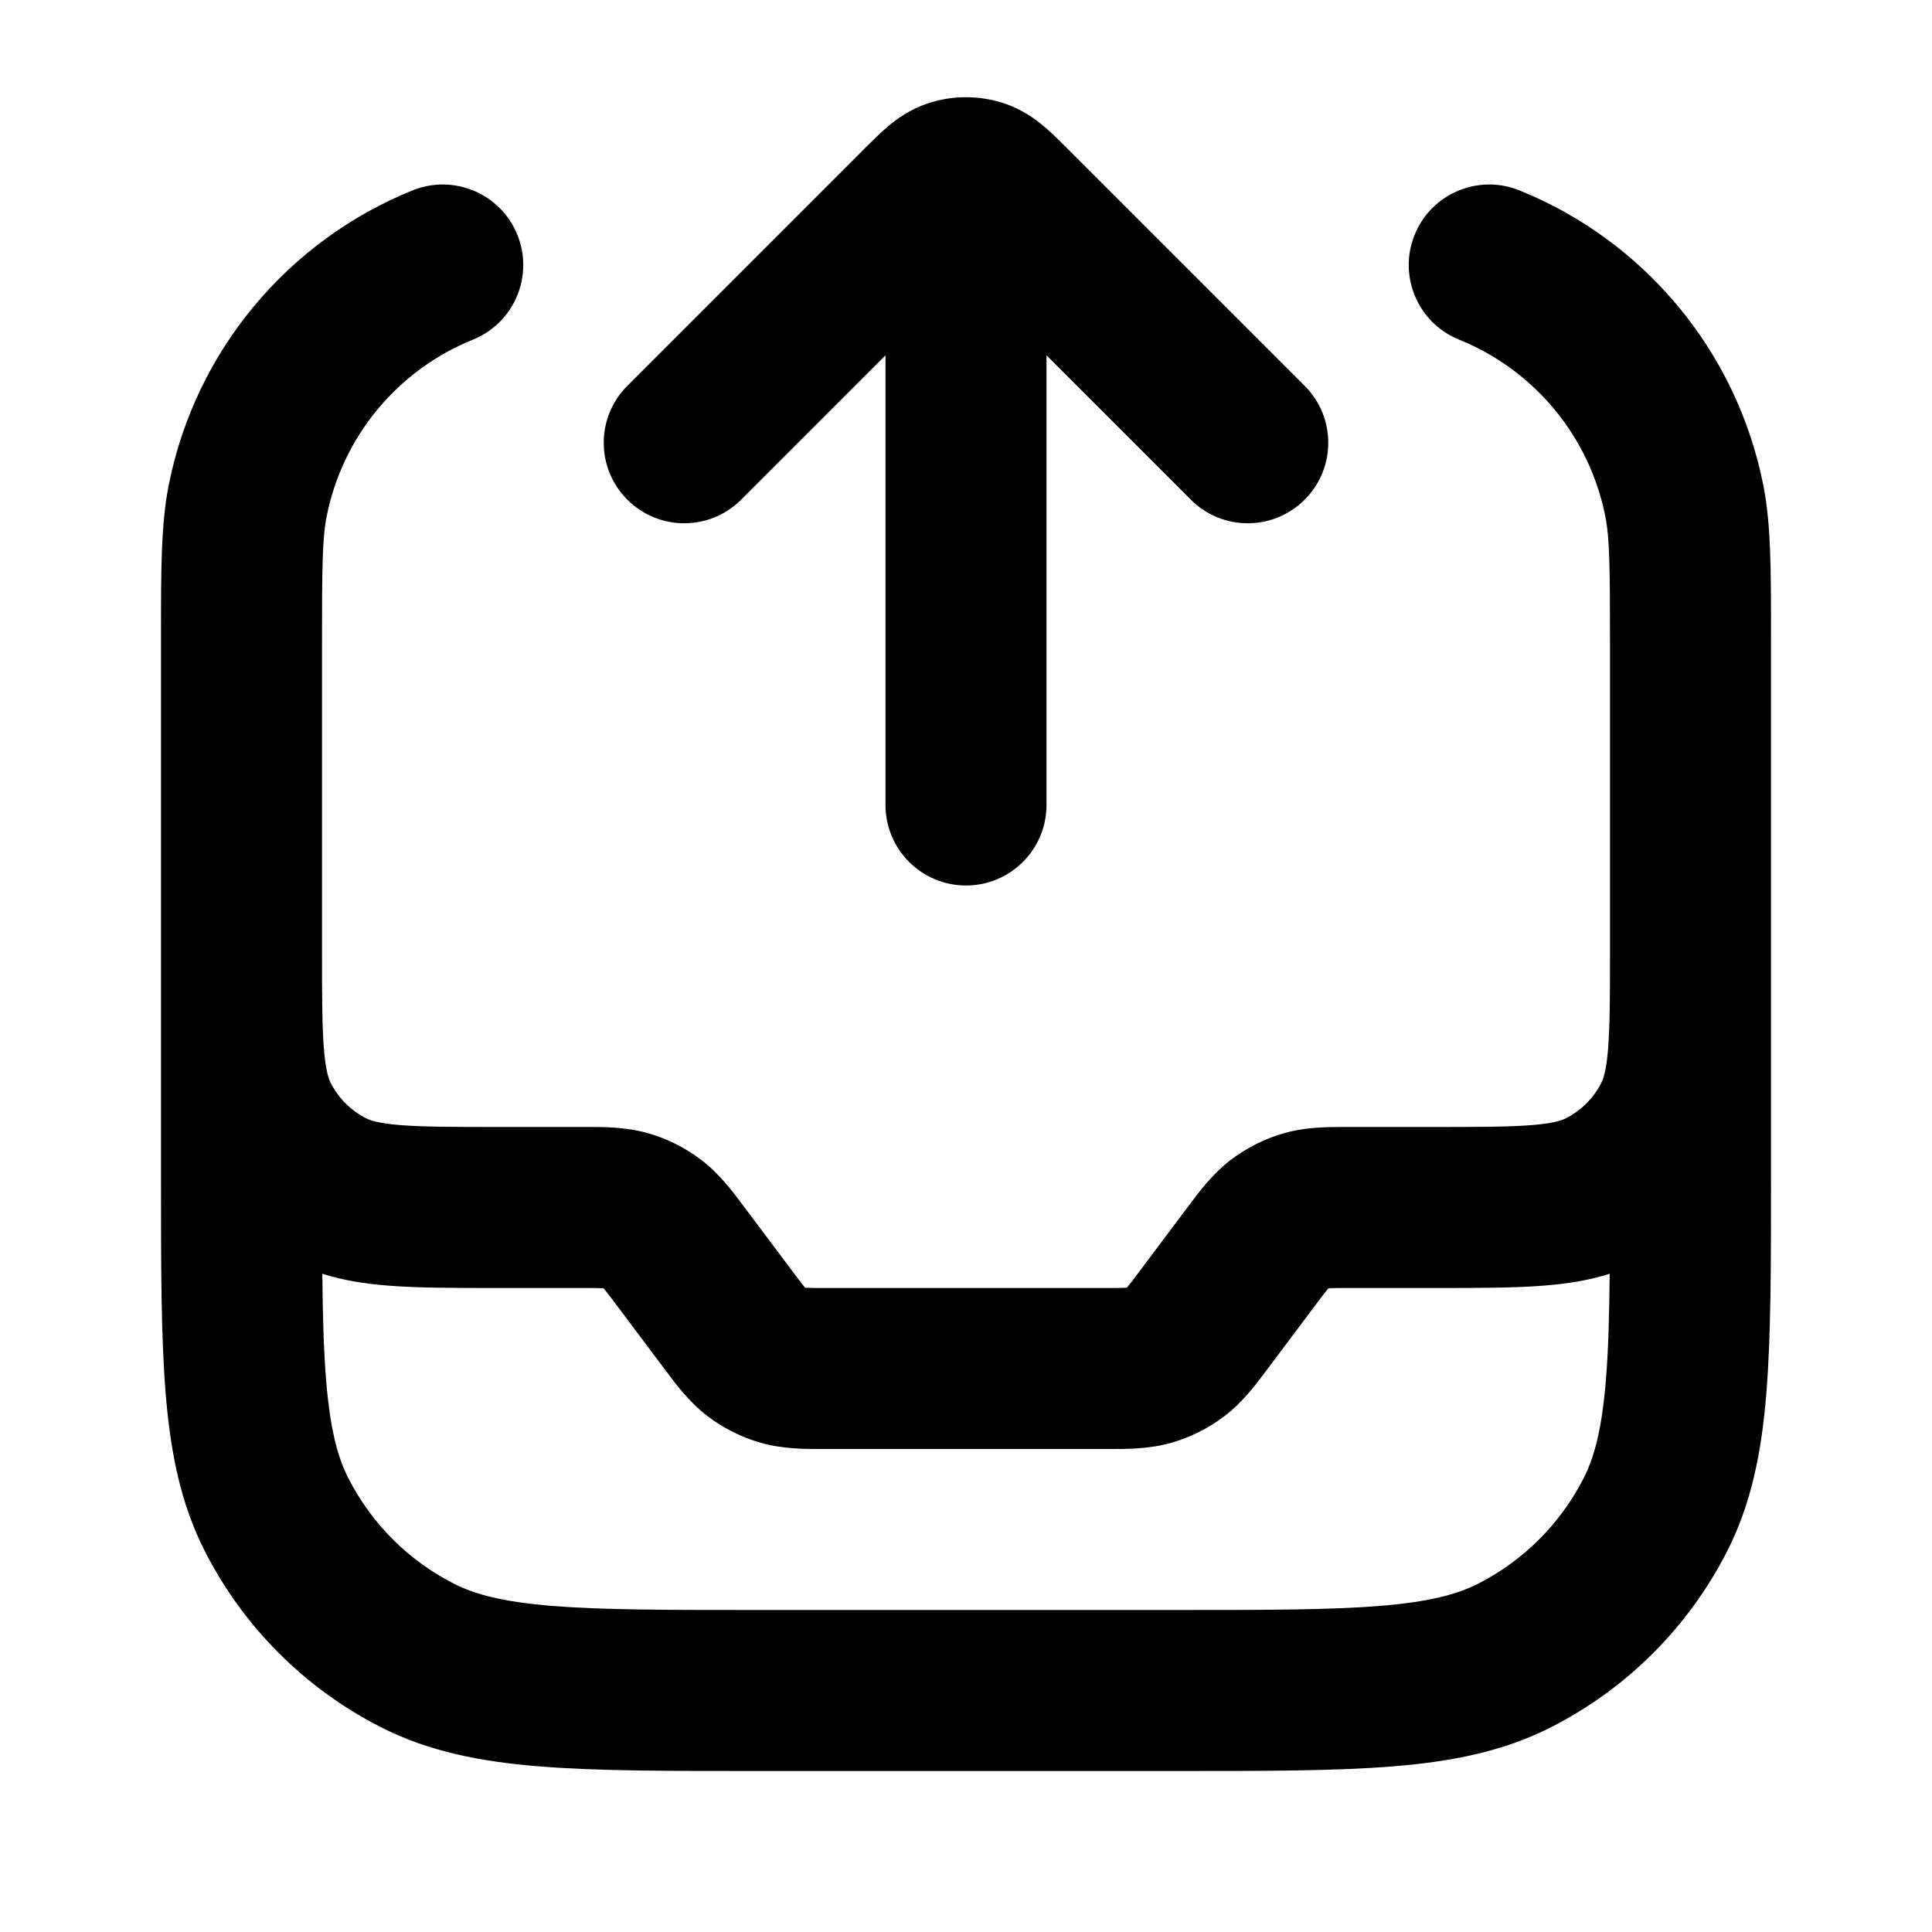 <svg width="24" height="24" viewBox="0 0 24 24" fill="none" xmlns="http://www.w3.org/2000/svg">
<path fill-rule="evenodd" clip-rule="evenodd" d="M14.793 6.207C15.183 6.598 15.816 6.598 16.207 6.207C16.598 5.817 16.598 5.183 16.207 4.793L13.273 1.859L13.256 1.842C13.172 1.758 13.072 1.657 12.976 1.576C12.865 1.482 12.696 1.356 12.463 1.281C12.162 1.183 11.838 1.183 11.536 1.281C11.304 1.356 11.135 1.482 11.024 1.576C10.928 1.657 10.828 1.758 10.743 1.842L10.743 1.842L10.727 1.859L7.793 4.793C7.402 5.183 7.402 5.817 7.793 6.207C8.183 6.598 8.817 6.598 9.207 6.207L11 4.414V10C11 10.552 11.448 11 12 11C12.552 11 13 10.552 13 10V4.414L14.793 6.207ZM6.427 2.917C6.634 3.429 6.387 4.012 5.875 4.219C4.949 4.593 4.257 5.412 4.058 6.415C4.005 6.68 4 7.023 4 8V9.497L4 9.5V11.8C4 12.377 4.001 12.749 4.024 13.032C4.046 13.304 4.084 13.405 4.109 13.454C4.205 13.642 4.358 13.795 4.546 13.891C4.595 13.916 4.696 13.954 4.968 13.976C5.251 13.999 5.623 14 6.2 14H7.2L7.261 14C7.488 13.999 7.774 13.998 8.049 14.077C8.288 14.145 8.511 14.257 8.709 14.407C8.937 14.58 9.108 14.809 9.243 14.991L9.28 15.04L9.82 15.76C9.914 15.886 9.962 15.949 9.999 15.993L10.002 15.996L10.006 15.997C10.064 16 10.143 16 10.3 16H13.7C13.857 16 13.936 16 13.994 15.997L13.998 15.996L14.001 15.993C14.038 15.949 14.086 15.886 14.18 15.76L14.72 15.04L14.757 14.991C14.892 14.809 15.063 14.58 15.291 14.407C15.489 14.257 15.712 14.145 15.951 14.077C16.226 13.998 16.512 13.999 16.738 14L16.8 14H17.8C18.377 14 18.749 13.999 19.032 13.976C19.304 13.954 19.404 13.916 19.454 13.891C19.642 13.795 19.795 13.642 19.891 13.454C19.916 13.405 19.954 13.304 19.976 13.032C19.998 12.759 20 12.403 20 11.86V8C20 7.023 19.995 6.68 19.942 6.415C19.743 5.412 19.051 4.593 18.125 4.219C17.613 4.012 17.366 3.429 17.573 2.917C17.78 2.405 18.363 2.158 18.875 2.365C20.417 2.988 21.571 4.352 21.904 6.025C22 6.509 22 7.067 22 7.884V7.884L22 8V9.497L22 9.5V11.8V11.838L22 11.936V14.6V14.643V14.643C22 15.727 22 16.601 21.942 17.309C21.883 18.038 21.757 18.678 21.455 19.27C20.976 20.211 20.211 20.976 19.27 21.455C18.678 21.757 18.037 21.883 17.309 21.942C16.601 22 15.727 22 14.643 22H14.643H14.6H9.4H9.357H9.357C8.273 22 7.399 22 6.691 21.942C5.963 21.883 5.322 21.757 4.73 21.455C3.789 20.976 3.024 20.211 2.545 19.27C2.243 18.678 2.117 18.038 2.058 17.309C2 16.601 2 15.727 2 14.643L2 14.6V8L2 7.884C2 7.067 2 6.509 2.096 6.025C2.429 4.352 3.583 2.988 5.125 2.365C5.637 2.158 6.22 2.405 6.427 2.917ZM4.051 17.146C4.021 16.779 4.009 16.35 4.004 15.823C4.267 15.907 4.536 15.947 4.805 15.969C5.18 16 5.634 16 6.161 16L6.2 16H7.2C7.357 16 7.436 16 7.494 16.003L7.498 16.004L7.501 16.007C7.538 16.051 7.586 16.114 7.68 16.24L8.22 16.96L8.257 17.009C8.392 17.191 8.563 17.42 8.791 17.593C8.989 17.743 9.212 17.855 9.451 17.923C9.726 18.002 10.012 18.001 10.239 18L10.3 18H13.7L13.761 18C13.988 18.001 14.274 18.002 14.549 17.923C14.788 17.855 15.011 17.743 15.209 17.593C15.437 17.42 15.608 17.191 15.743 17.009L15.78 16.96L16.32 16.24C16.414 16.114 16.462 16.051 16.499 16.007L16.502 16.004L16.506 16.003C16.564 16 16.643 16 16.8 16H17.8L17.838 16C18.366 16 18.82 16 19.195 15.969C19.465 15.947 19.733 15.907 19.996 15.823C19.991 16.35 19.979 16.779 19.949 17.146C19.899 17.751 19.807 18.099 19.673 18.362C19.385 18.927 18.926 19.386 18.362 19.673C18.099 19.807 17.751 19.899 17.146 19.949C16.529 19.999 15.737 20 14.6 20H9.4C8.263 20 7.471 19.999 6.854 19.949C6.249 19.899 5.901 19.807 5.638 19.673C5.074 19.386 4.615 18.927 4.327 18.362C4.193 18.099 4.101 17.751 4.051 17.146Z" fill="currentColor"/>
</svg>
